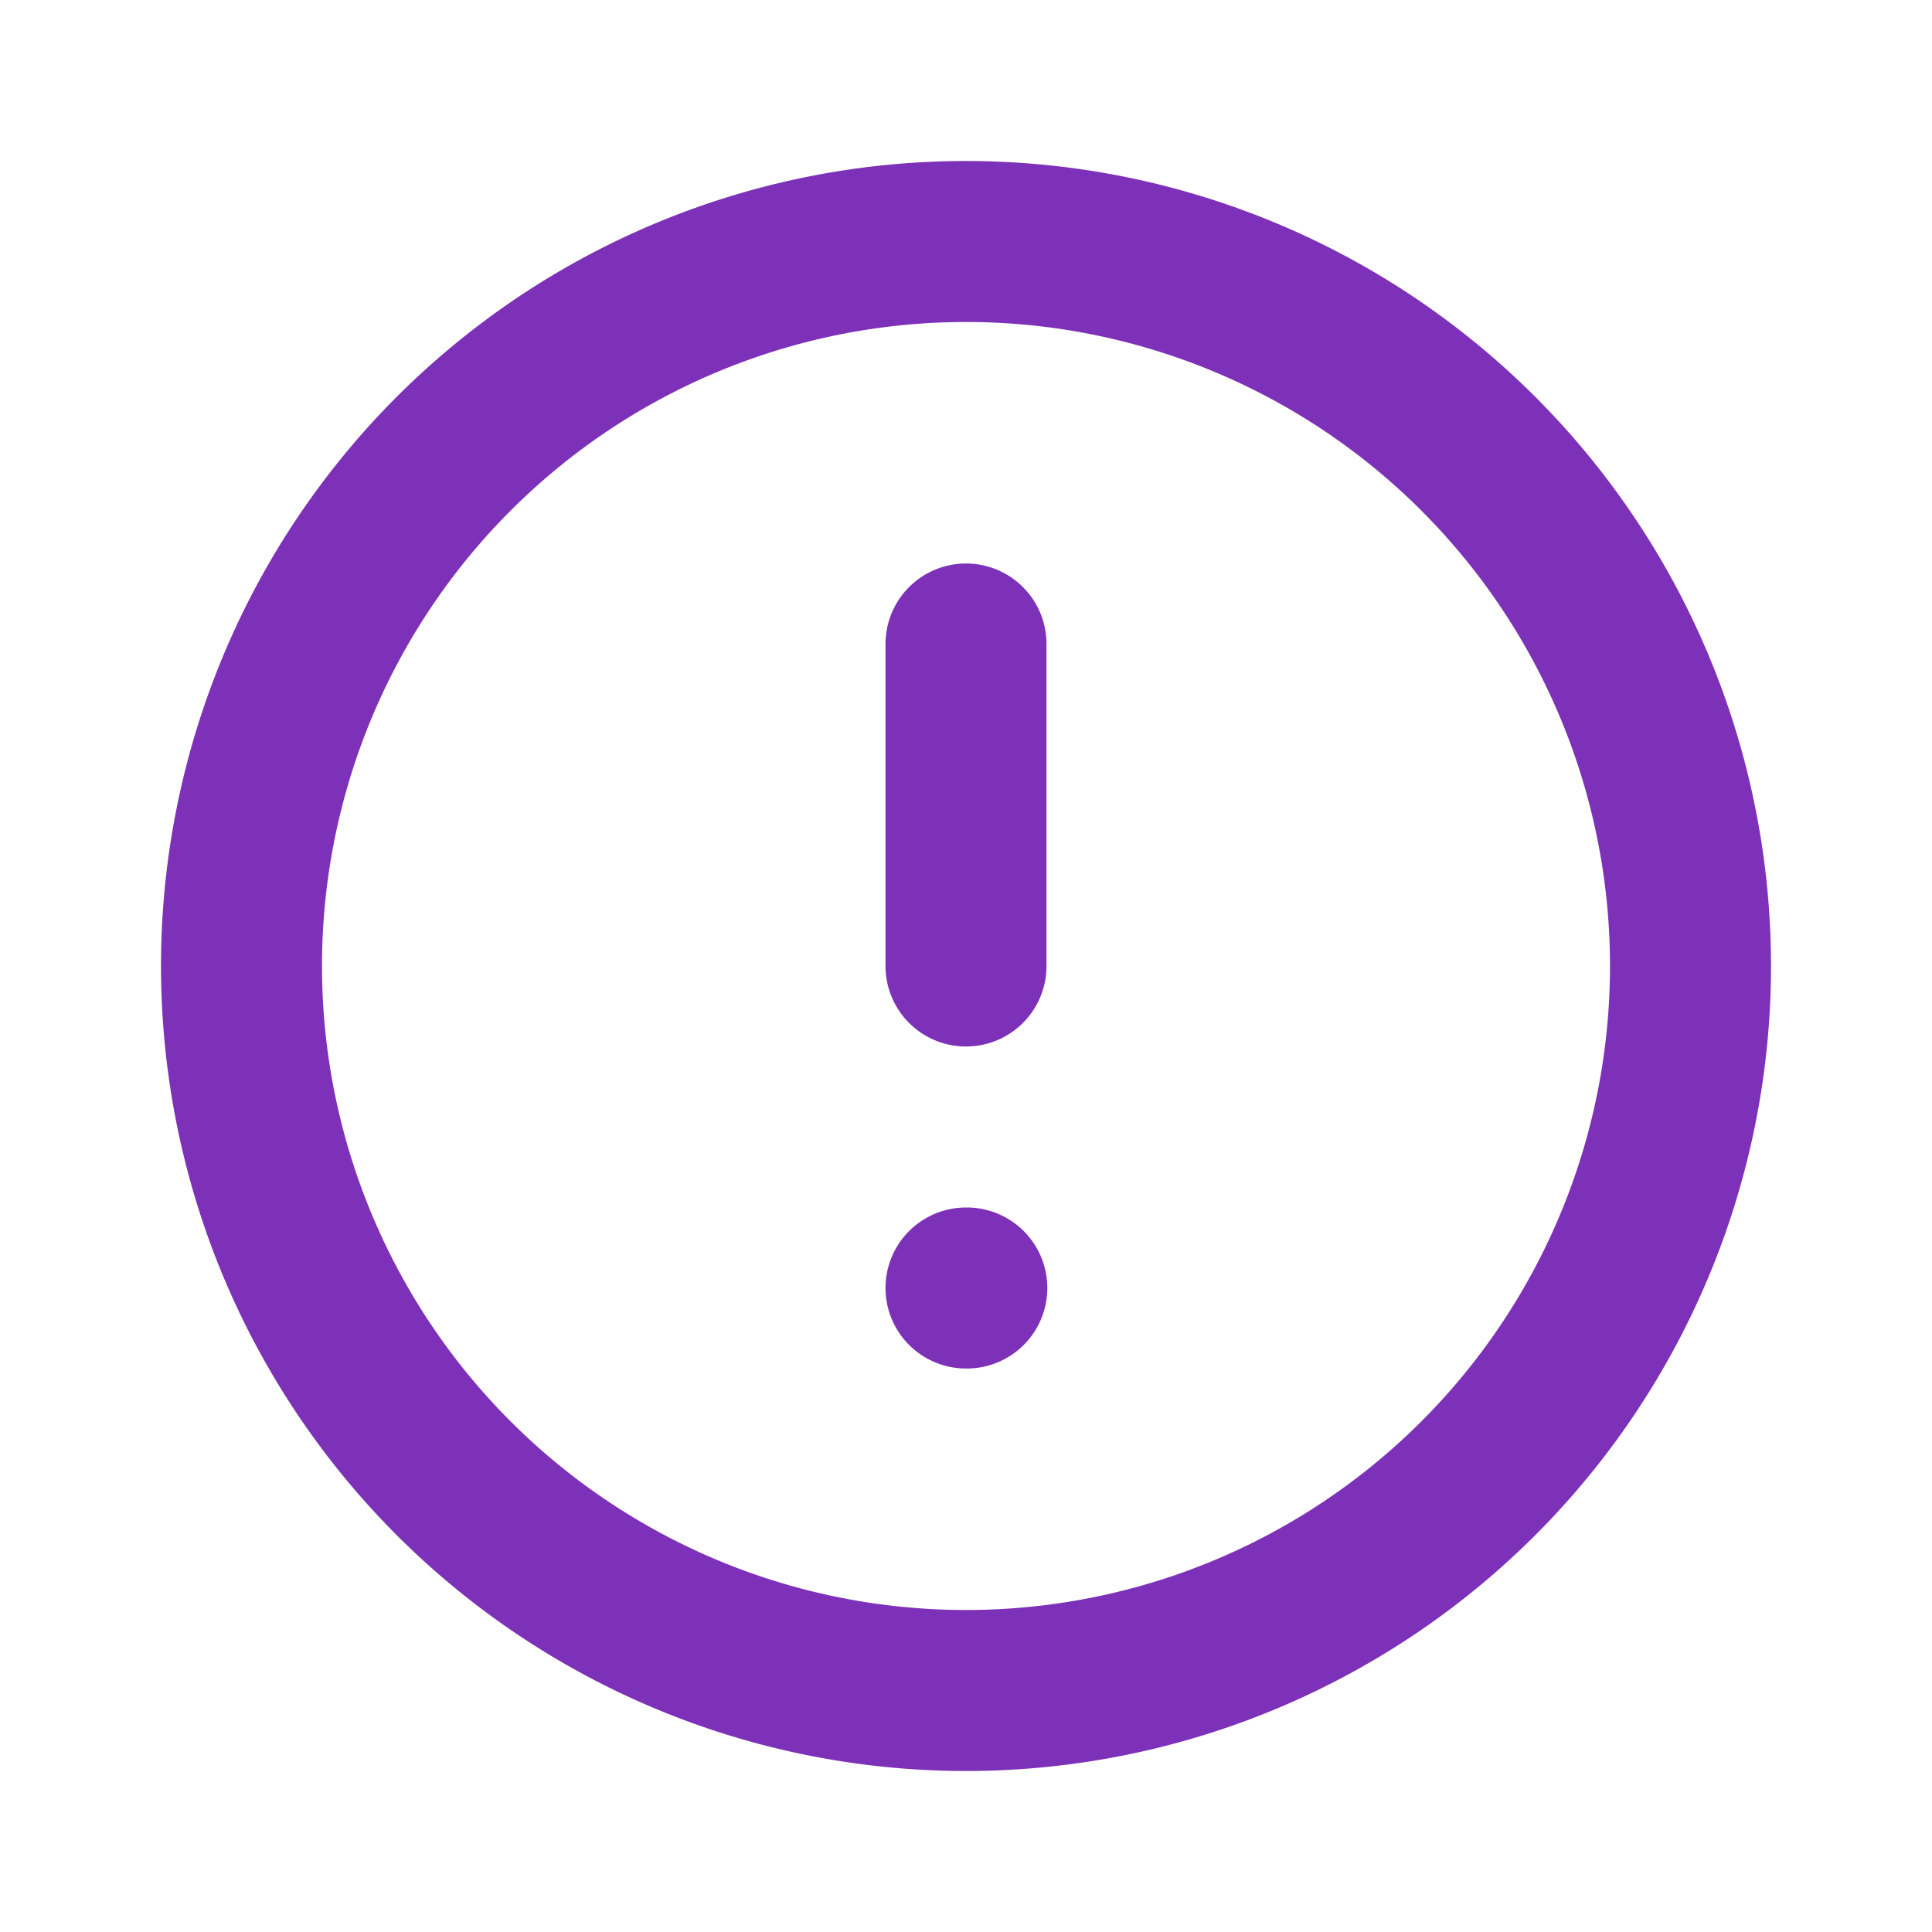 <svg xmlns="http://www.w3.org/2000/svg" class="h-6 w-6" fill="none" viewBox="0 0 24 24" stroke="#7d31b8">
  <path stroke-linecap="round" stroke-linejoin="round" stroke-width="2" d="M12 8v4m0 4h.01M21 12a9 9 0 11-18 0 9 9 0 0118 0z" />
</svg>

